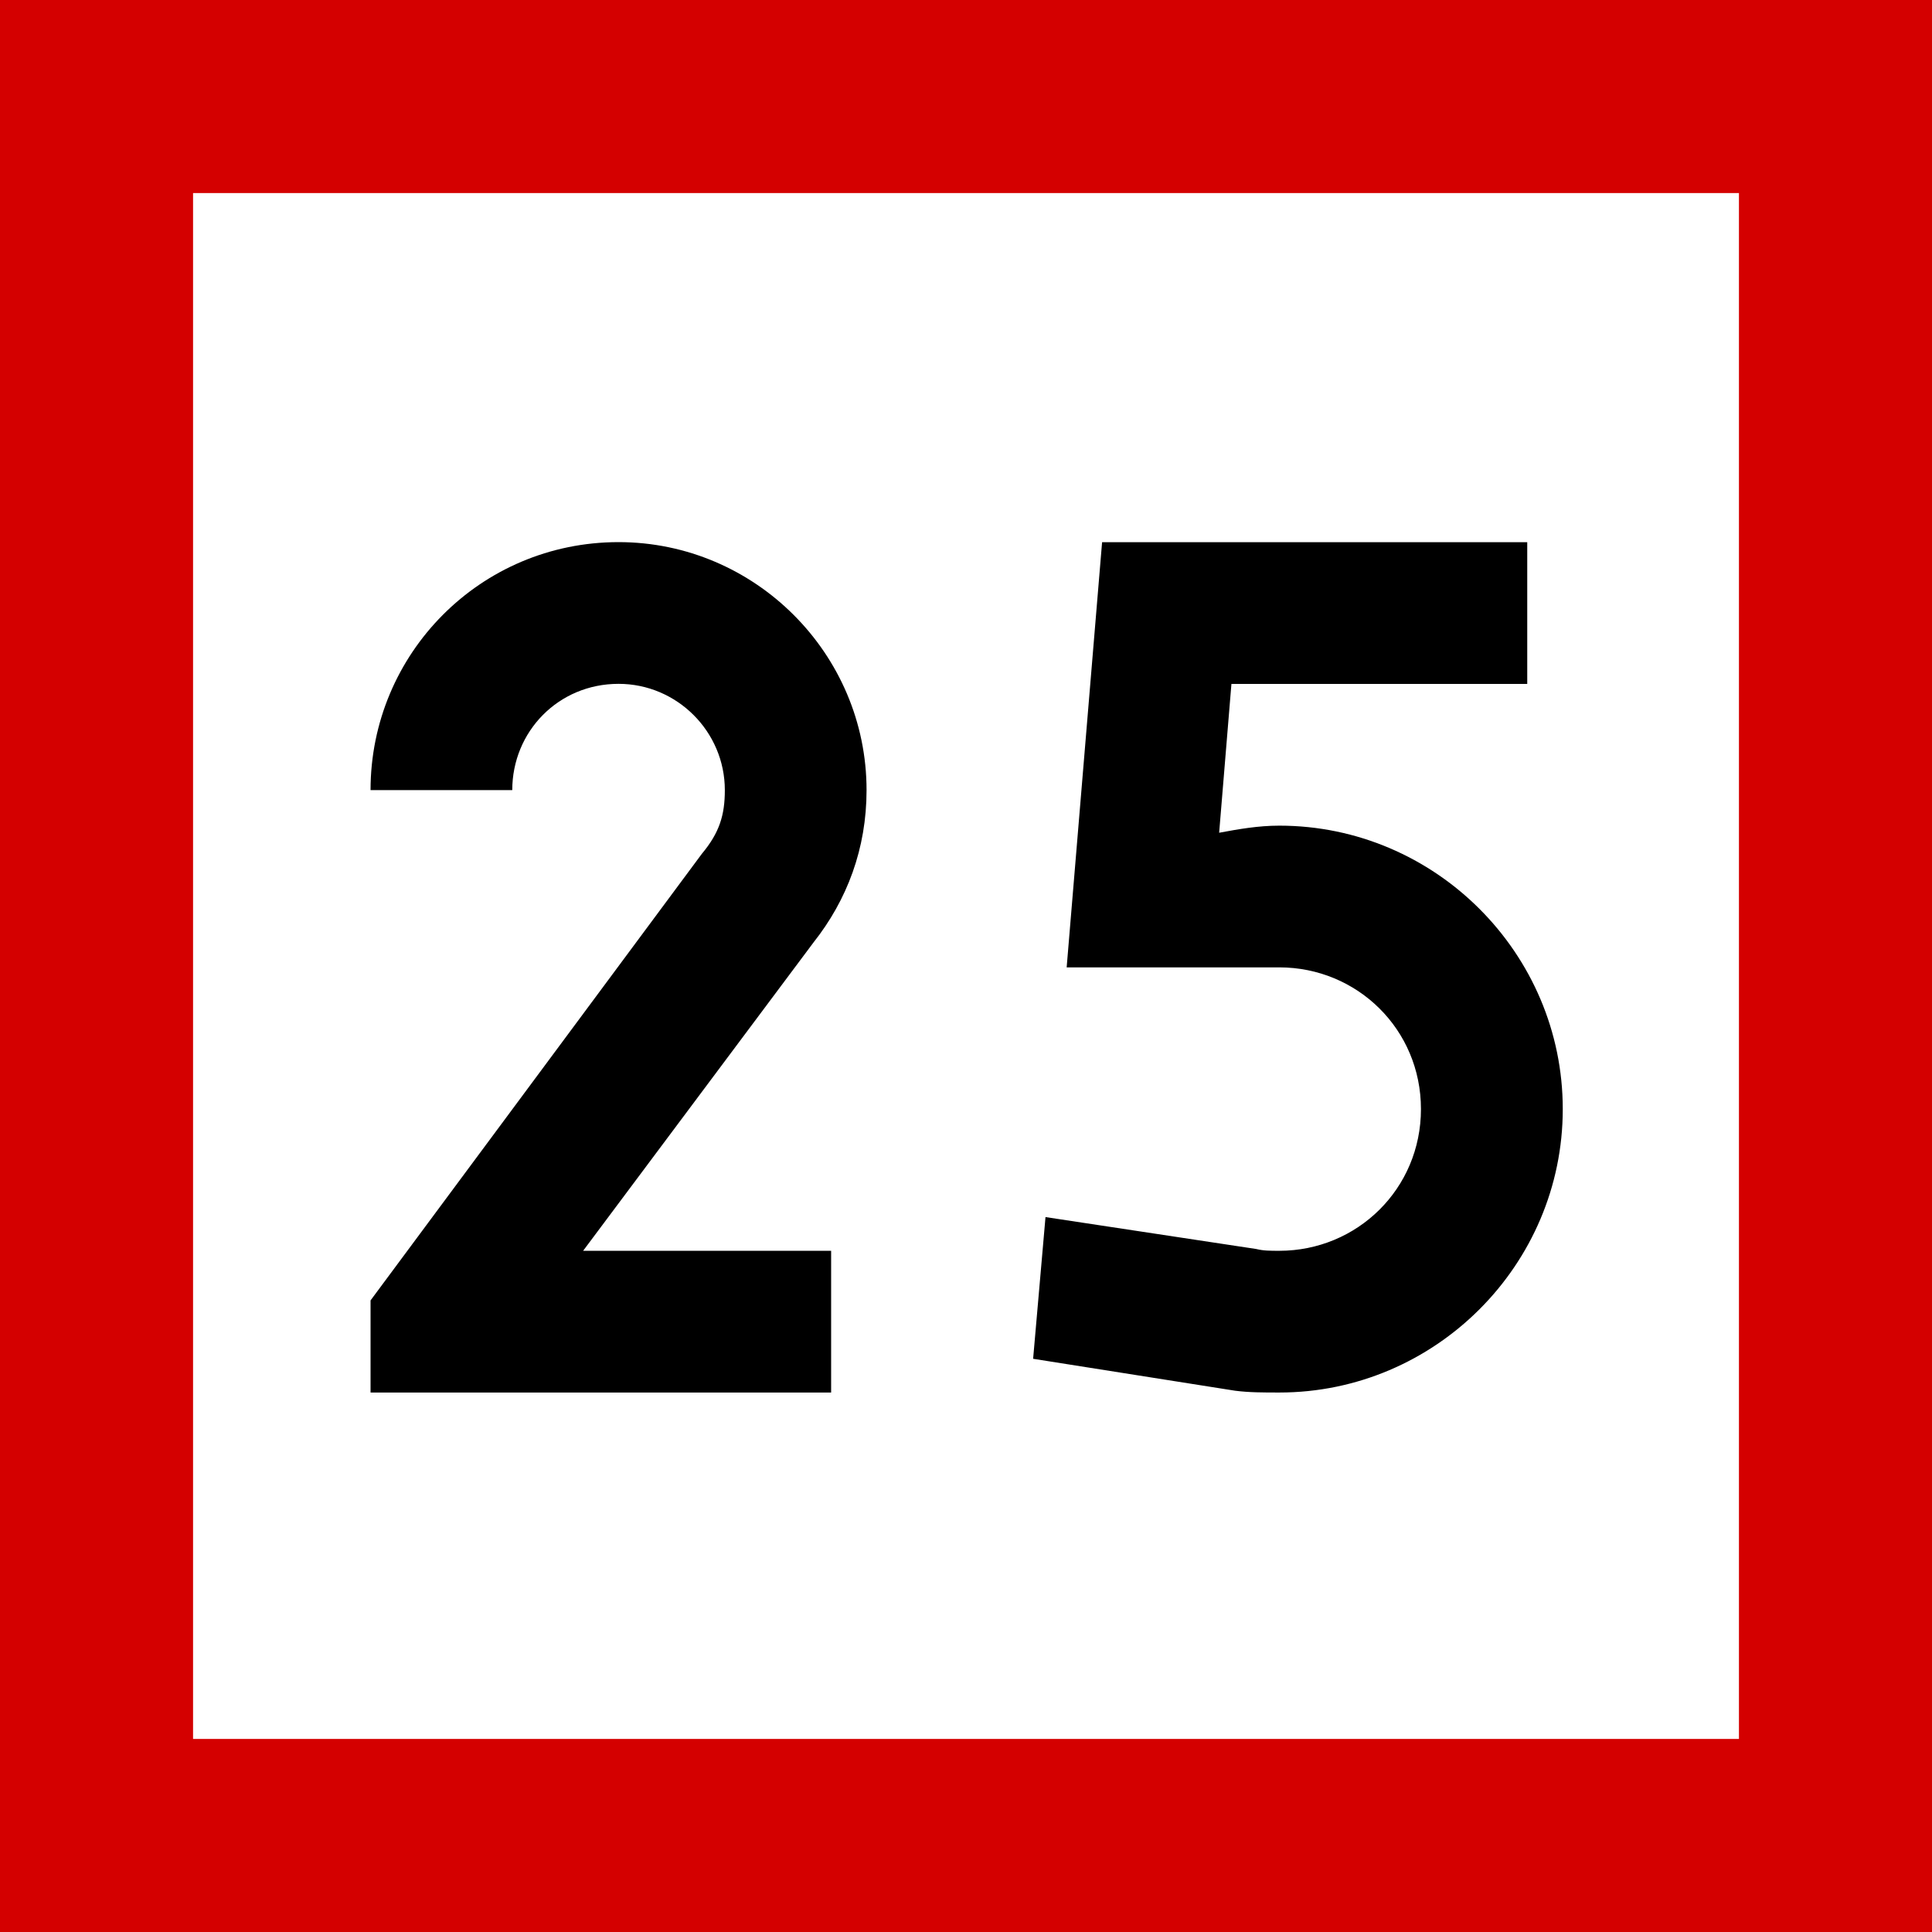 <?xml version="1.0" encoding="UTF-8" standalone="no"?>
<!-- Created with Inkscape (http://www.inkscape.org/) -->

<svg
   width="16"
   height="16"
   viewBox="0 0 4.233 4.233"
   version="1.1"
   id="svg1"
   xmlns="http://www.w3.org/2000/svg"
   xmlns:svg="http://www.w3.org/2000/svg">
  <defs
     id="defs1">
    <rect
       x="30"
       y="84"
       width="120"
       height="132"
       id="rect1" />
    <rect
       x="30"
       y="84"
       width="120"
       height="132"
       id="rect1-2" />
  </defs>
  <g
     id="layer1"
     transform="translate(-151.871,-144.198)">
    <rect
       style="fill:#d40000;fill-opacity:1;stroke-width:0.564;stroke-miterlimit:5"
       id="rect8-5"
       width="4.233"
       height="4.233"
       x="151.871"
       y="144.198" />
    <rect
       style="fill:#ffffff;fill-opacity:1;stroke-width:0.564;stroke-miterlimit:5"
       id="rect9-5"
       width="3.387"
       height="3.387"
       x="152.294"
       y="144.621" />
    <path
       d="m 36,85.5 h -2.625 l 2.438,-3.263 c 0.356,-0.45 0.562,-0.994 0.562,-1.613 0,-1.444 -1.181,-2.625 -2.625,-2.625 -1.462,0 -2.625,1.181 -2.625,2.625 h 1.5 c 0,-0.619 0.487,-1.125 1.125,-1.125 0.619,0 1.125,0.506 1.125,1.125 0,0.263 -0.056,0.45 -0.244,0.675 L 31.125,86.025 V 87 H 36 Z m 4.237,-6 h 3.131 V 78 h -4.5 l -0.375,4.5 h 2.25 c 0.825,0 1.5,0.656 1.5,1.5 0,0.844 -0.675,1.5 -1.5,1.5 C 40.65,85.5 40.575,85.5 40.5,85.481 l -2.231,-0.338 -0.131,1.5 2.138,0.338 C 40.425,87 40.575,87 40.744,87 c 1.65,0 3,-1.35 3,-3 0,-1.65 -1.35,-3 -3,-3 -0.225,0 -0.431,0.037 -0.637,0.075 z"
       id="text1-1"
       style="-inkscape-font-specification:drogowskaz;stroke-width:1.6;stroke-miterlimit:5"
       transform="matrix(0.207,0,0,0.207,146.24,129.24)"
       aria-label="25" />
  </g>
</svg>
